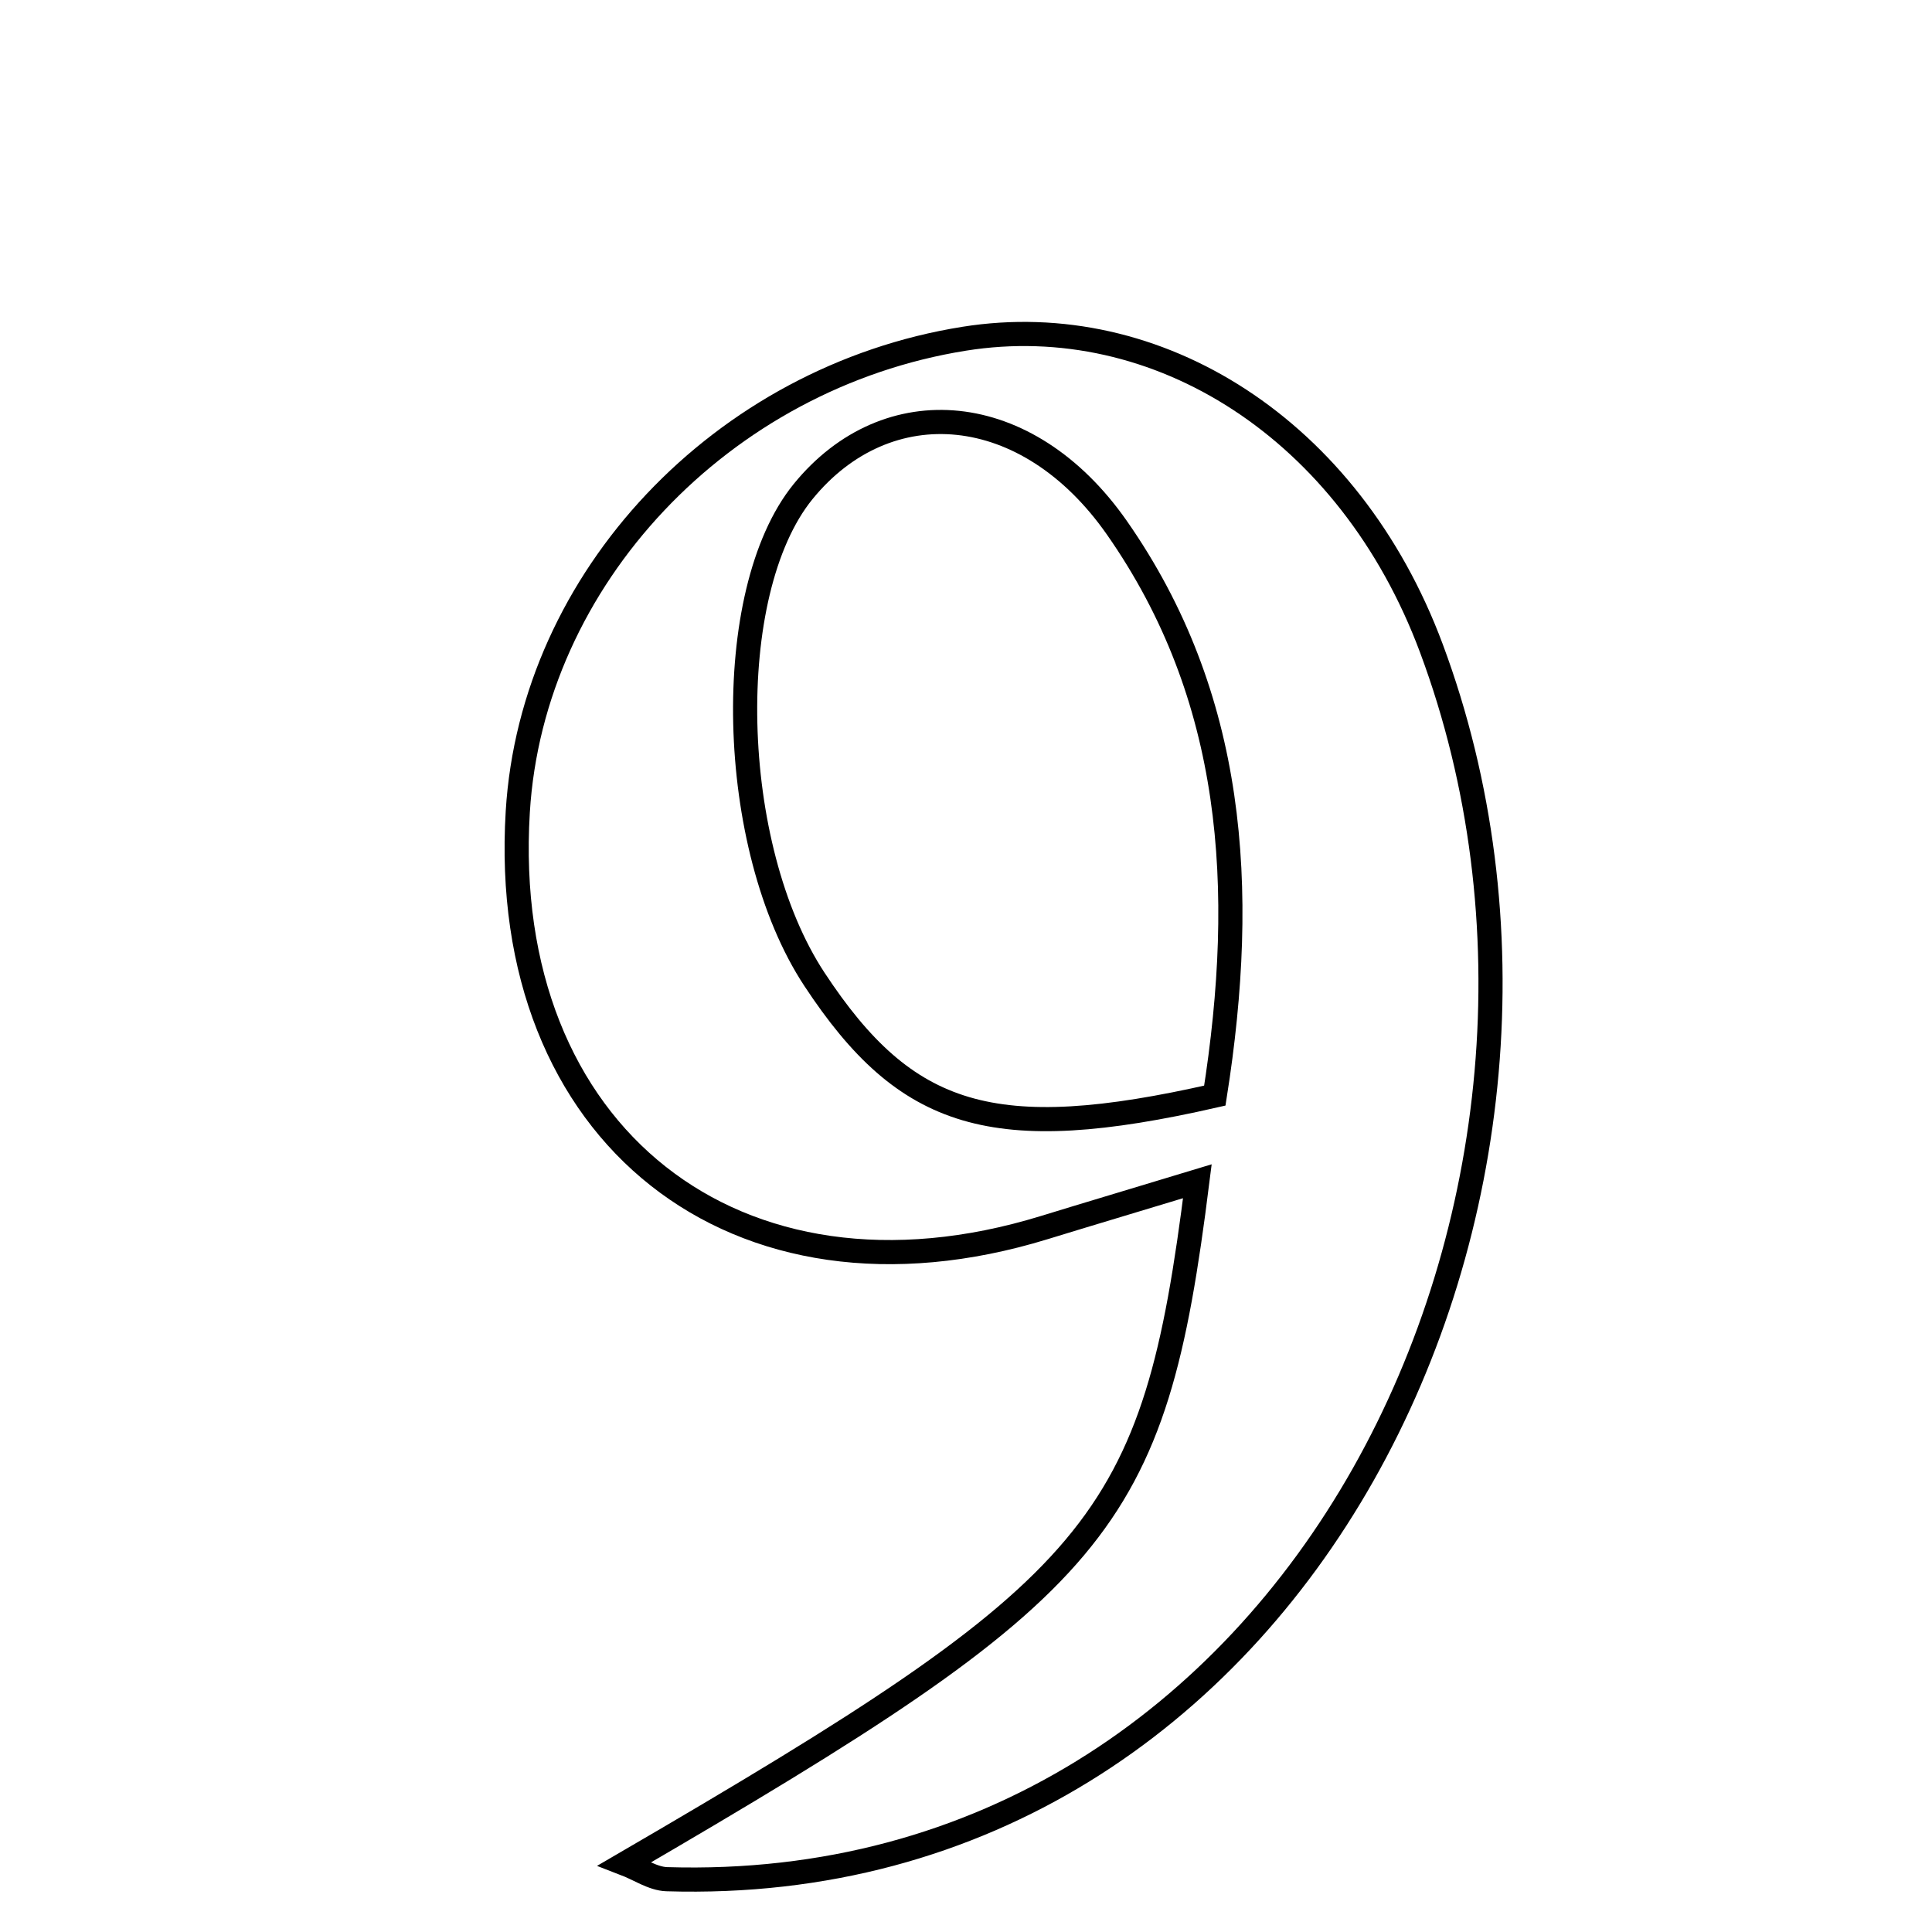 <svg xmlns="http://www.w3.org/2000/svg" viewBox="0.0 0.0 24.0 24.0" height="200px" width="200px"><path fill="none" stroke="black" stroke-width=".3" stroke-opacity="1.0"  filling="0" d="M11.977 4.208 C14.379 3.824 16.766 5.329 17.781 8.053 C20.294 14.797 16.175 23.585 8.282 23.344 C8.109 23.338 7.939 23.219 7.762 23.151 C13.722 19.681 14.334 18.976 14.874 14.674 C14.063 14.92 13.517 15.082 12.971 15.25 C9.145 16.425 6.189 14.09 6.432 10.084 C6.608 7.187 8.965 4.689 11.977 4.208"></path>
<path fill="none" stroke="black" stroke-width=".3" stroke-opacity="1.0"  filling="0" d="M9.976 6.107 C11.018 4.826 12.761 4.961 13.875 6.557 C15.334 8.646 15.5 11.018 15.091 13.61 C12.332 14.239 11.256 13.895 10.117 12.165 C9.032 10.517 8.959 7.359 9.976 6.107"></path></svg>
